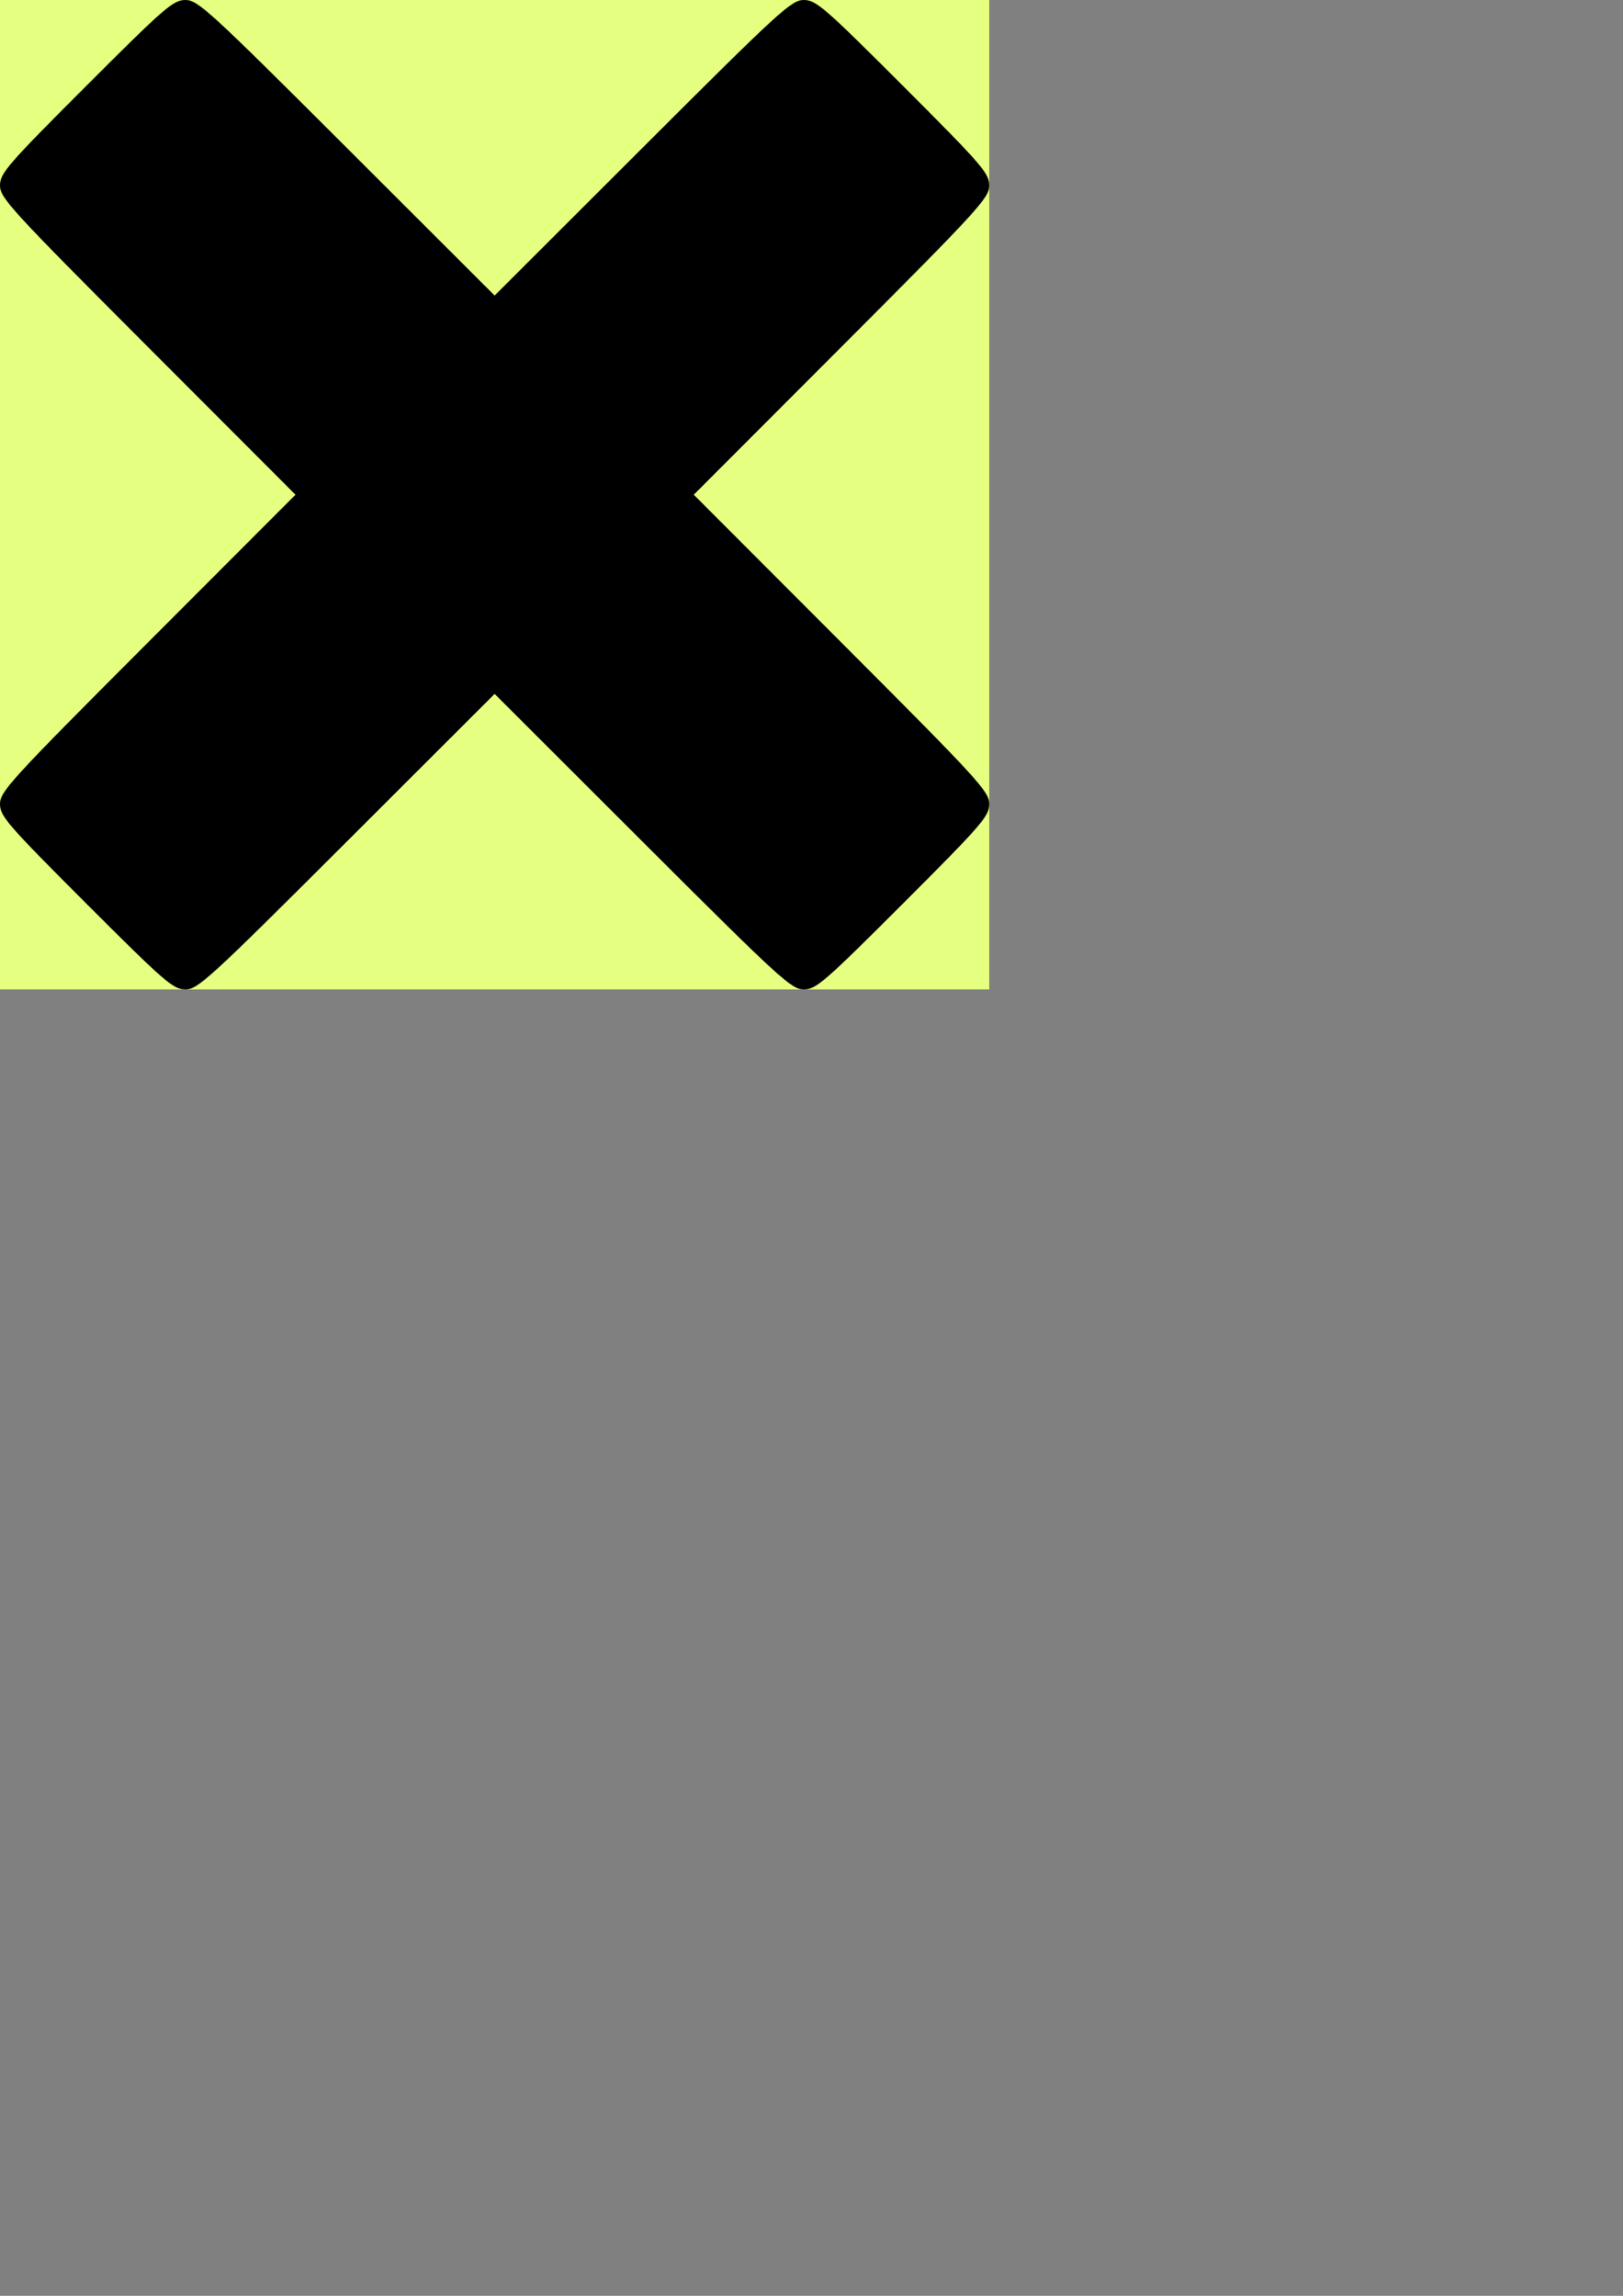 <?xml version="1.0" encoding="UTF-8" standalone="no"?>
<svg
   xmlns:dc="http://purl.org/dc/elements/1.1/"
   xmlns:cc="http://creativecommons.org/ns#"
   xmlns:rdf="http://www.w3.org/1999/02/22-rdf-syntax-ns#"
   xmlns:svg="http://www.w3.org/2000/svg"
   xmlns="http://www.w3.org/2000/svg"
   xmlns:sodipodi="http://sodipodi.sourceforge.net/DTD/sodipodi-0.dtd"
   xmlns:inkscape="http://www.inkscape.org/namespaces/inkscape"
   width="210mm"
   height="297mm"
   viewBox="0 0 210 297"
   version="1.1"
   id="svg5371"
   inkscape:version="1.0.1 (3bc2e813f5, 2020-09-07)"
   sodipodi:docname="no_tick.svg">
  <rect x="0" y="0" width="210" height="297" fill="#808080" stroke="none"/>
  <defs
     id="defs5365" />
  <sodipodi:namedview
     id="base"
     pagecolor="#ffffff"
     bordercolor="#666666"
     borderopacity="1.0"
     inkscape:pageopacity="0.0"
     inkscape:pageshadow="2"
     inkscape:zoom="0.35"
     inkscape:cx="400"
     inkscape:cy="560"
     inkscape:document-units="mm"
     inkscape:current-layer="layer1"
     inkscape:document-rotation="0"
     showgrid="false"
     inkscape:window-width="1267"
     inkscape:window-height="1040"
     inkscape:window-x="78"
     inkscape:window-y="0"
     inkscape:window-maximized="0" />
  <g
     inkscape:label="Layer 1"
     inkscape:groupmode="layer"
     id="layer1">
    <rect
       style="fill:#e5ff80;stroke:none;stroke-width:11.995;stroke-linejoin:round"
       id="rect2938"
       width="128"
       height="128"
       x="0"
       y="0"
       rx="0"
       ry="0" />
    <path
       style="fill:#000000;stroke-width:0.5"
       d="M 11.137,116.863 C 0.931,106.657 5e-7,105.581 5e-7,104.003 c 0,-1.6 1.364,-3.089 19.116,-20.863 L 38.233,64 19.116,44.86 C 1.364,27.086 5e-7,25.597 5e-7,23.997 5e-7,22.419 0.931,21.343 11.137,11.137 21.343,0.931 22.419,7.5e-7 23.997,7.5e-7 c 1.6,0 3.089,1.364 20.863,19.116 L 64,38.233 83.14,19.116 C 100.914,1.364 102.403,7.5e-7 104.003,7.5e-7 c 1.579,0 2.654,0.931 12.86,11.137 C 127.069,21.343 128,22.419 128,23.997 c 0,1.6 -1.364,3.089 -19.116,20.863 L 89.767,64 108.884,83.14 C 126.636,100.914 128,102.403 128,104.003 c 0,1.579 -0.931,2.654 -11.137,12.86 C 106.657,127.069 105.581,128 104.003,128 c -1.6,0 -3.089,-1.364 -20.863,-19.116 L 64,89.767 44.86,108.884 C 27.086,126.636 25.597,128 23.997,128 c -1.579,0 -2.654,-0.931 -12.86,-11.137 z"
       id="path5963" />
  </g>
</svg>
